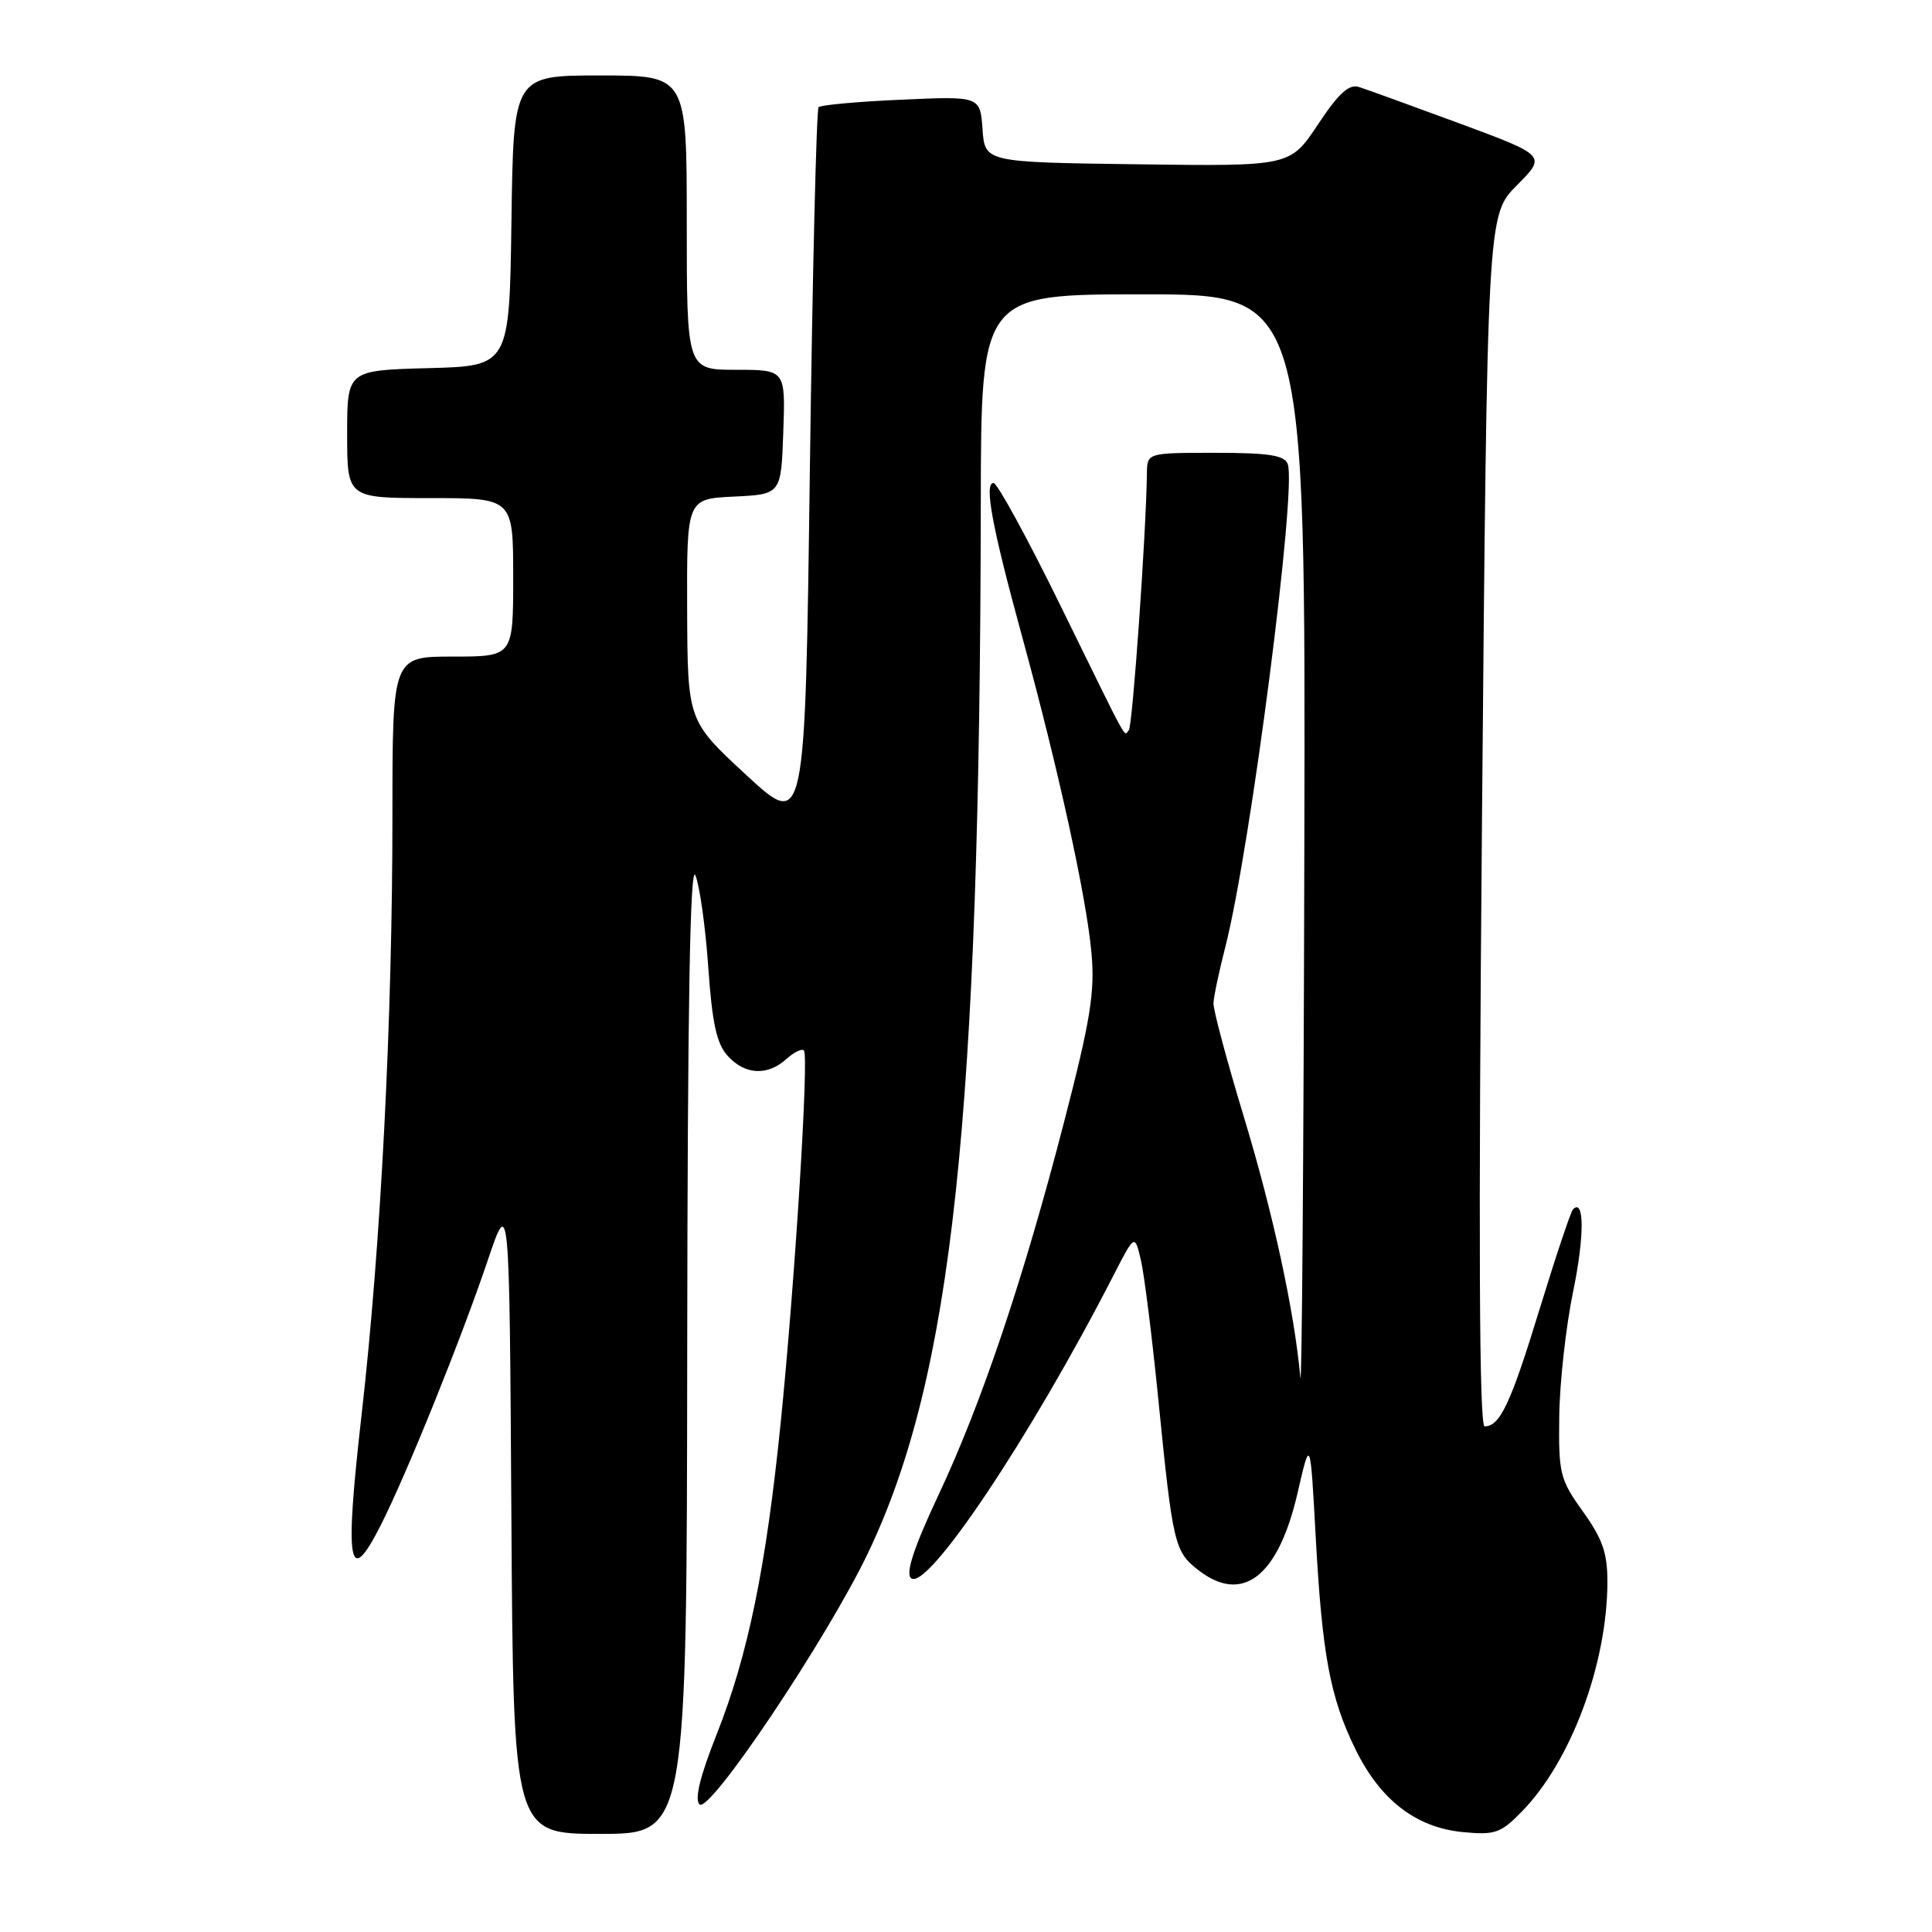 <?xml version="1.0" encoding="UTF-8" standalone="no"?>
<!DOCTYPE svg PUBLIC "-//W3C//DTD SVG 1.1//EN" "http://www.w3.org/Graphics/SVG/1.1/DTD/svg11.dtd" >
<svg xmlns="http://www.w3.org/2000/svg" xmlns:xlink="http://www.w3.org/1999/xlink" version="1.1" viewBox="0 0 256 256">
 <g >
 <path fill="currentColor"
d=" M 91.06 178.25 C 91.11 133.06 91.44 114.26 92.15 116.00 C 92.71 117.38 93.48 122.85 93.85 128.16 C 94.36 135.57 94.96 138.30 96.42 139.91 C 98.70 142.43 101.69 142.59 104.18 140.34 C 105.19 139.43 106.24 138.91 106.52 139.19 C 107.21 139.87 105.33 169.89 103.44 188.58 C 101.50 207.70 99.12 219.31 94.97 229.79 C 92.76 235.36 92.01 238.41 92.69 239.09 C 94.00 240.40 109.64 217.04 115.04 205.73 C 126.18 182.36 129.84 148.20 129.96 66.75 C 130.00 39.00 130.00 39.00 151.50 39.00 C 173.00 39.00 173.00 39.00 172.83 112.75 C 172.74 153.31 172.50 184.70 172.30 182.50 C 171.50 173.72 168.71 160.83 164.82 148.00 C 162.57 140.57 160.76 133.80 160.79 132.94 C 160.82 132.08 161.53 128.71 162.37 125.44 C 165.69 112.47 171.86 64.68 170.63 61.48 C 170.19 60.32 168.08 60.00 161.03 60.00 C 152.00 60.00 152.00 60.00 151.97 62.75 C 151.87 70.64 150.07 96.26 149.57 96.76 C 148.86 97.47 149.88 99.33 140.52 80.25 C 136.14 71.31 132.14 64.00 131.65 64.00 C 130.37 64.00 131.45 69.79 135.42 84.29 C 140.21 101.75 143.99 118.99 144.63 126.32 C 145.09 131.47 144.49 135.17 141.04 148.50 C 135.62 169.46 130.07 185.96 124.32 198.17 C 121.16 204.90 119.99 208.39 120.69 209.09 C 122.71 211.11 136.51 190.51 147.54 169.00 C 150.36 163.50 150.36 163.50 151.18 167.00 C 151.63 168.93 152.67 177.25 153.49 185.50 C 155.39 204.53 155.62 205.56 158.71 207.99 C 164.61 212.63 169.37 208.97 171.94 197.80 C 173.62 190.50 173.62 190.50 174.33 203.50 C 175.19 219.26 176.23 224.88 179.59 231.76 C 182.88 238.50 187.62 242.16 193.82 242.76 C 198.11 243.17 198.85 242.91 201.65 240.04 C 208.15 233.40 212.95 220.53 212.99 209.66 C 213.00 205.79 212.35 203.92 209.75 200.29 C 206.69 196.02 206.51 195.28 206.61 187.63 C 206.67 183.16 207.49 175.76 208.44 171.18 C 209.96 163.83 209.95 158.71 208.43 160.24 C 208.14 160.53 206.15 166.47 204.01 173.45 C 200.18 185.97 198.76 189.00 196.72 189.00 C 196.00 189.00 195.89 164.01 196.37 108.75 C 197.07 28.50 197.07 28.50 200.99 24.56 C 204.91 20.62 204.91 20.62 193.38 16.35 C 187.04 14.01 181.06 11.84 180.08 11.53 C 178.75 11.10 177.38 12.35 174.63 16.50 C 170.95 22.04 170.95 22.04 150.73 21.77 C 130.50 21.50 130.50 21.50 130.19 17.12 C 129.87 12.74 129.87 12.74 119.43 13.21 C 113.69 13.46 108.76 13.91 108.47 14.20 C 108.18 14.49 107.66 36.14 107.31 62.31 C 106.68 109.89 106.68 109.89 98.89 102.70 C 91.11 95.50 91.11 95.50 91.05 80.80 C 91.00 66.10 91.00 66.10 97.25 65.80 C 103.50 65.50 103.50 65.50 103.79 57.25 C 104.08 49.00 104.08 49.00 97.54 49.00 C 91.00 49.00 91.00 49.00 91.00 29.50 C 91.00 10.00 91.00 10.00 79.52 10.00 C 68.04 10.00 68.04 10.00 67.77 29.25 C 67.50 48.50 67.50 48.50 56.75 48.78 C 46.00 49.07 46.00 49.07 46.00 57.53 C 46.00 66.00 46.00 66.00 57.00 66.00 C 68.00 66.00 68.00 66.00 68.00 76.50 C 68.00 87.00 68.00 87.00 60.00 87.00 C 52.00 87.00 52.00 87.00 52.00 107.95 C 52.00 135.13 50.47 165.00 47.92 187.39 C 45.64 207.40 46.18 210.52 50.45 202.10 C 53.90 195.29 61.04 177.61 64.63 167.00 C 67.50 158.50 67.50 158.50 67.76 200.75 C 68.02 243.00 68.02 243.00 79.51 243.00 C 91.00 243.00 91.00 243.00 91.06 178.25 Z "/>
</g>
</svg>